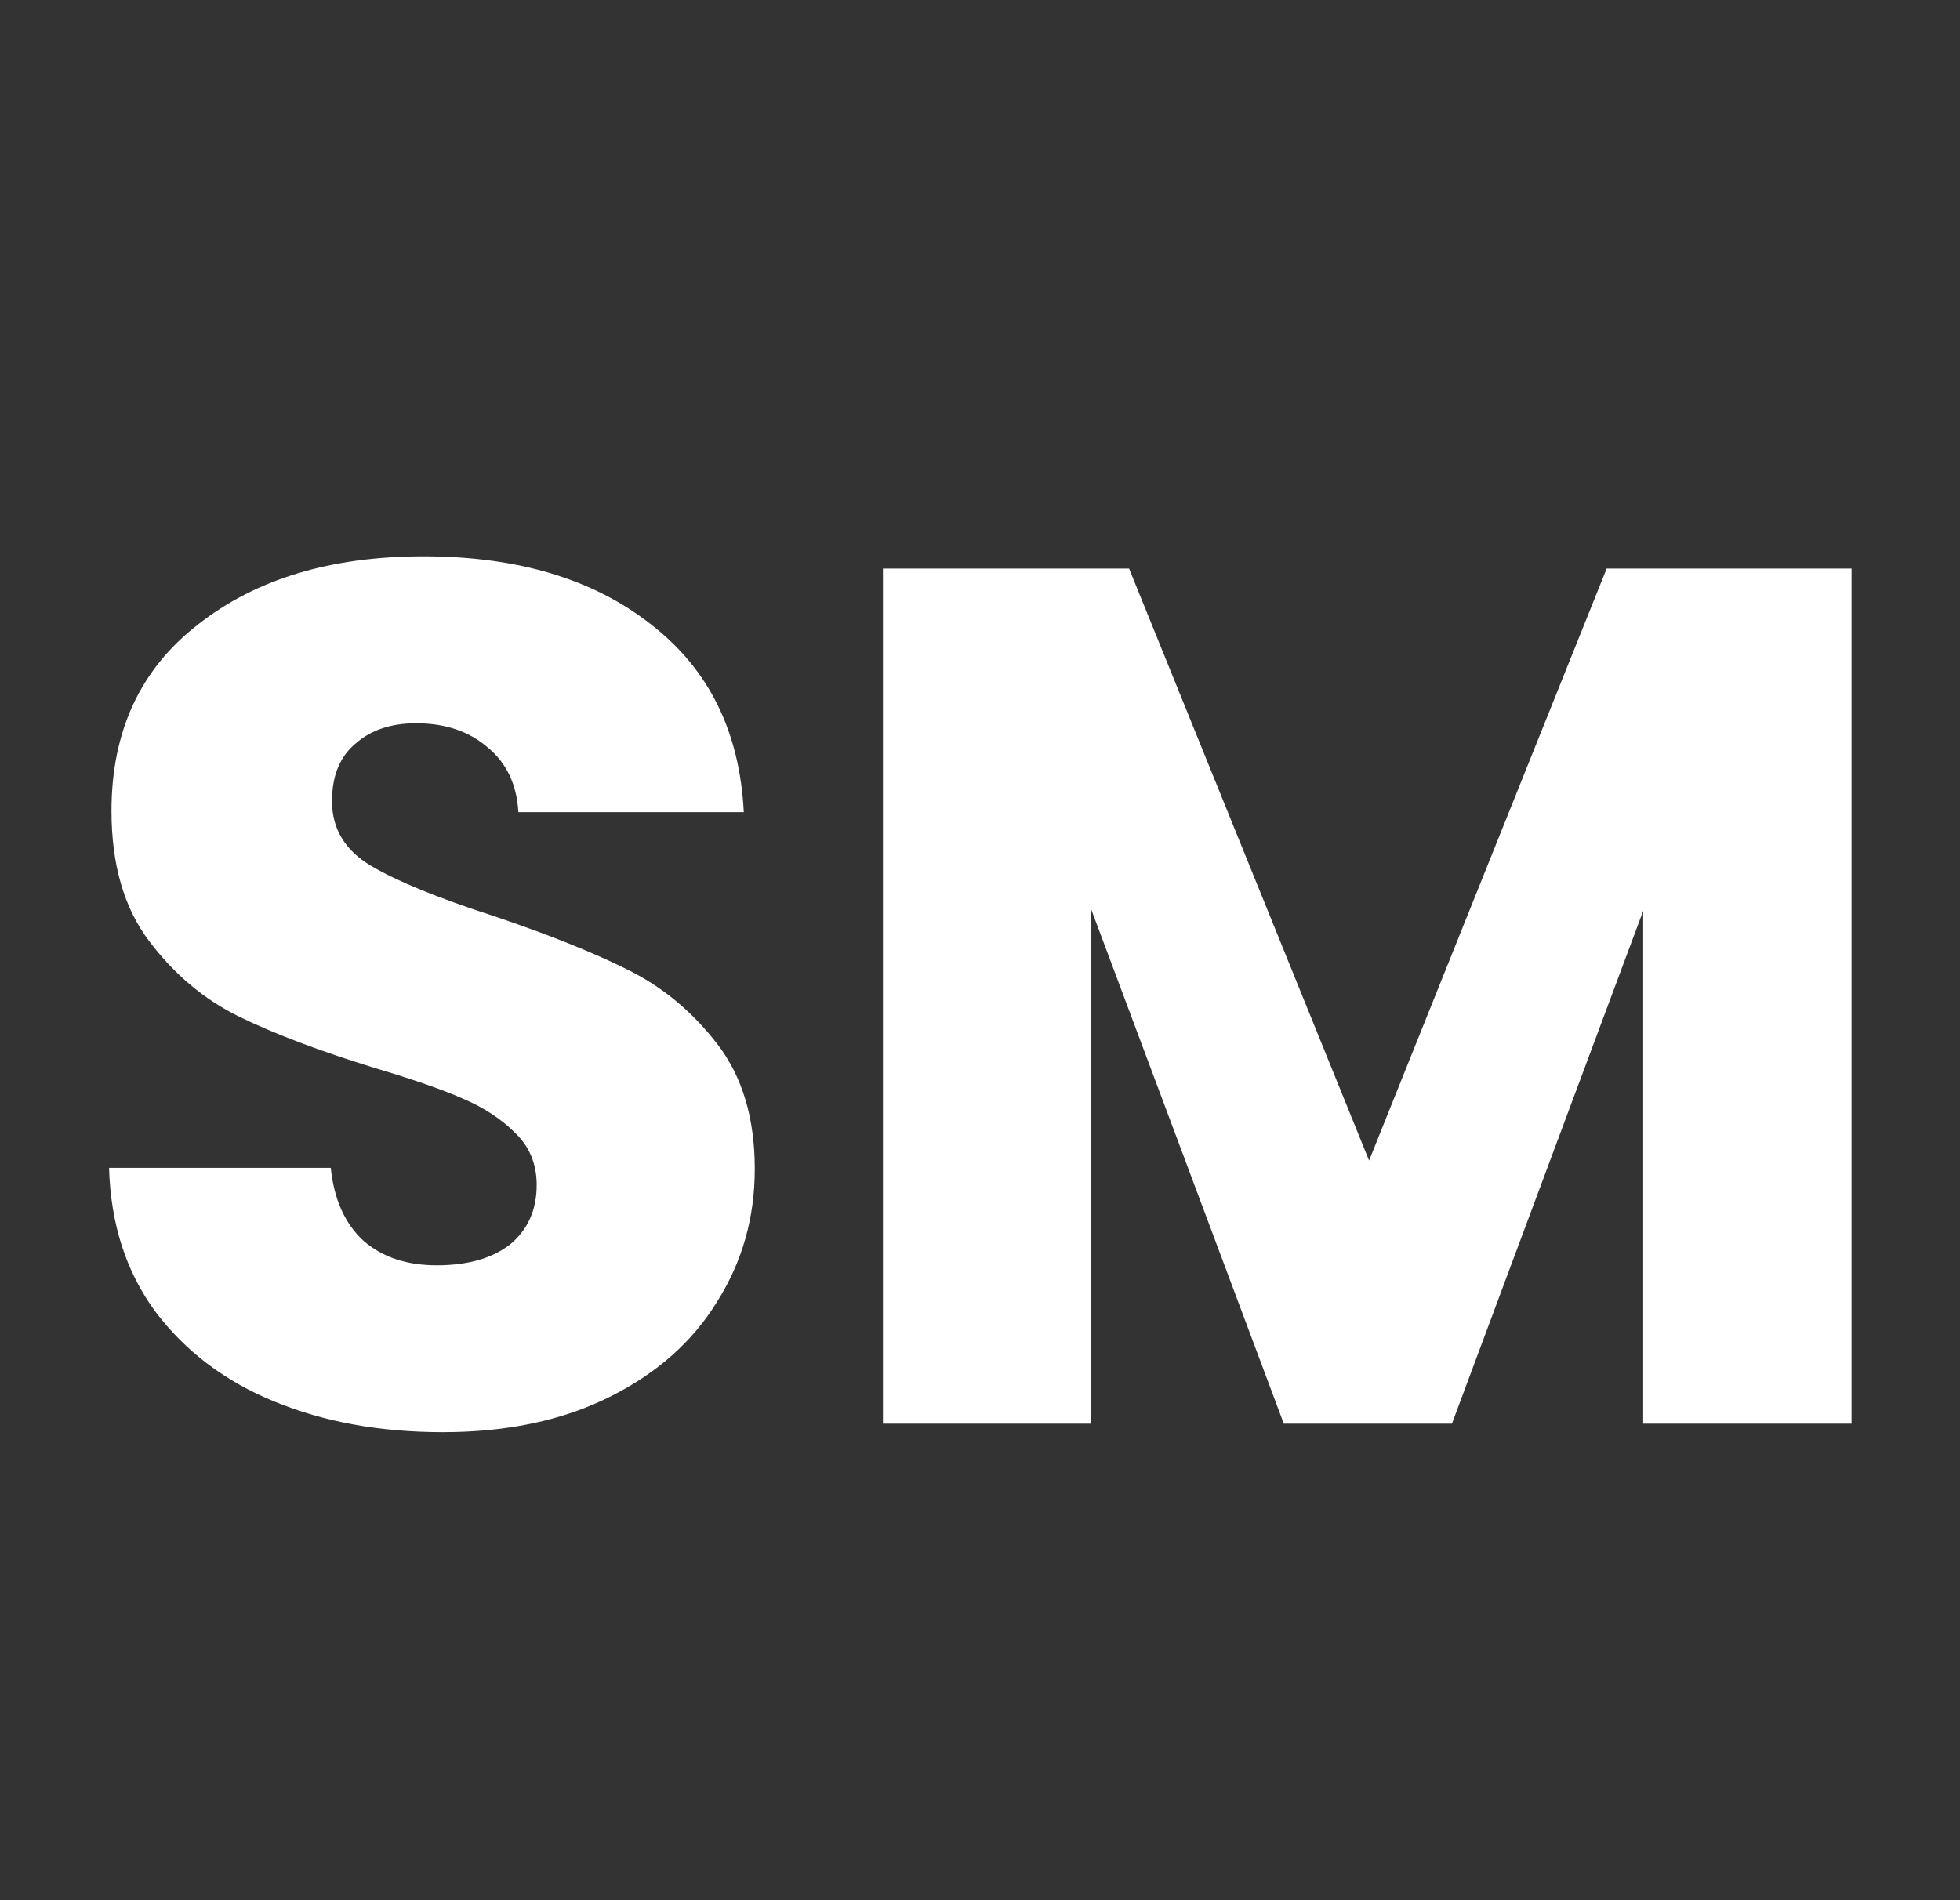 <svg width="33" height="32" viewBox="0 0 33 32" fill="none" xmlns="http://www.w3.org/2000/svg">
<rect x="0" y="0" width="33" height="32" fill="#333333" stroke="none"/>
<path id="SM" d="M7.456 24.118C6.403 24.118 5.46 23.947 4.626 23.605C3.791 23.264 3.121 22.758 2.615 22.087C2.123 21.417 1.863 20.61 1.836 19.667H5.569C5.624 20.2 5.809 20.61 6.123 20.898C6.438 21.171 6.848 21.308 7.354 21.308C7.874 21.308 8.284 21.192 8.585 20.959C8.885 20.713 9.036 20.378 9.036 19.954C9.036 19.599 8.913 19.305 8.667 19.072C8.434 18.84 8.14 18.648 7.785 18.498C7.443 18.347 6.95 18.176 6.308 17.985C5.378 17.698 4.619 17.41 4.031 17.123C3.443 16.836 2.937 16.412 2.513 15.851C2.089 15.291 1.877 14.559 1.877 13.657C1.877 12.316 2.362 11.27 3.333 10.518C4.304 9.752 5.569 9.369 7.128 9.369C8.715 9.369 9.993 9.752 10.964 10.518C11.935 11.27 12.455 12.323 12.523 13.677H8.728C8.701 13.212 8.53 12.85 8.215 12.59C7.901 12.316 7.497 12.18 7.005 12.18C6.581 12.18 6.239 12.296 5.979 12.528C5.72 12.747 5.59 13.069 5.59 13.493C5.59 13.957 5.809 14.32 6.246 14.58C6.684 14.84 7.368 15.12 8.297 15.421C9.227 15.735 9.979 16.036 10.554 16.323C11.142 16.61 11.648 17.028 12.072 17.575C12.496 18.122 12.708 18.826 12.708 19.687C12.708 20.508 12.496 21.253 12.072 21.923C11.662 22.593 11.06 23.127 10.267 23.523C9.474 23.92 8.537 24.118 7.456 24.118ZM31.174 9.575V23.975H27.666V15.339L24.446 23.975H21.615L18.374 15.318V23.975H14.866V9.575H19.01L23.051 19.544L27.051 9.575H31.174Z" fill="white"/>
</svg>

